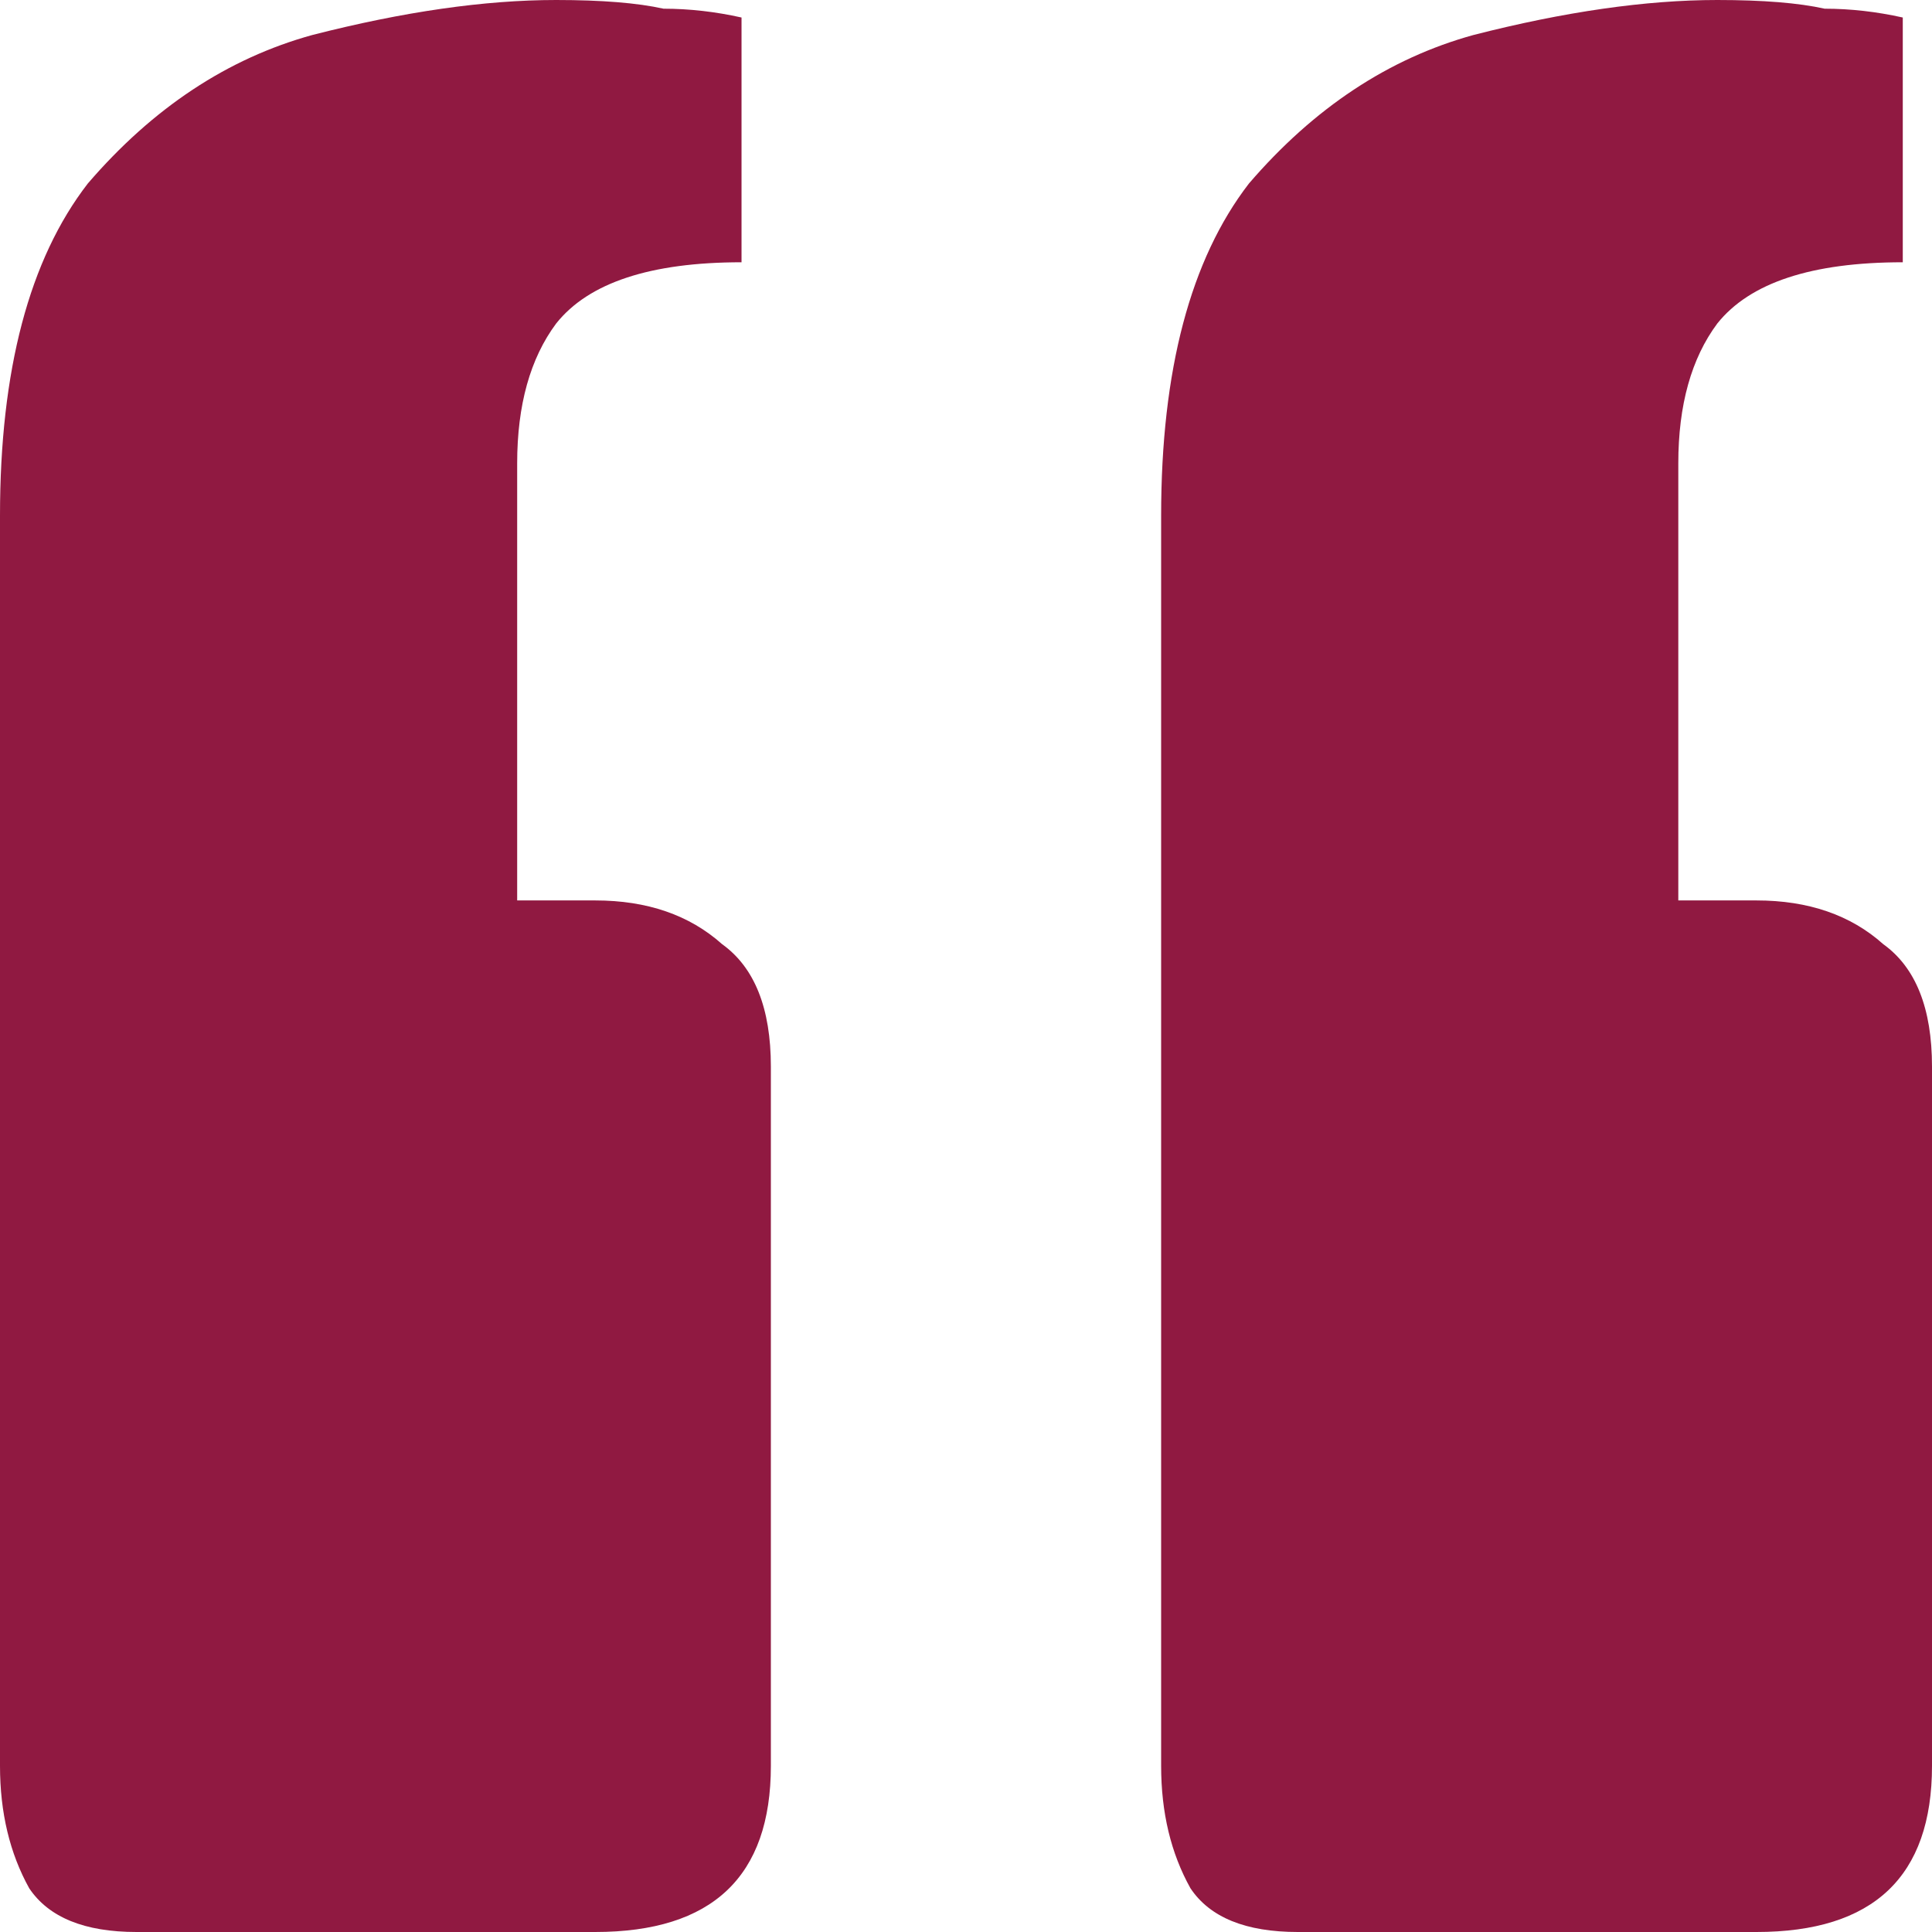 <svg width="16" height="16" viewBox="0 0 16 16" fill="none" xmlns="http://www.w3.org/2000/svg">
<path d="M1.131 16C0.7 16 0.404 15.879 0.242 15.638C0.081 15.348 0 15.011 0 14.624V4.271C0 3.065 0.242 2.148 0.727 1.52C1.266 0.893 1.886 0.483 2.586 0.29C3.34 0.097 4.013 0 4.606 0C4.983 0 5.279 0.024 5.495 0.072C5.71 0.072 5.926 0.097 6.141 0.145V2.172C5.387 2.172 4.875 2.341 4.606 2.679C4.391 2.968 4.283 3.354 4.283 3.837V7.457H4.929C5.36 7.457 5.71 7.578 5.98 7.819C6.249 8.012 6.384 8.35 6.384 8.833V14.624C6.384 15.541 5.899 16 4.929 16H1.131ZM10.748 16C10.316 16 10.02 15.879 9.859 15.638C9.697 15.348 9.616 15.011 9.616 14.624V4.271C9.616 3.065 9.859 2.148 10.343 1.52C10.882 0.893 11.502 0.483 12.202 0.29C12.956 0.097 13.63 0 14.222 0C14.599 0 14.896 0.024 15.111 0.072C15.327 0.072 15.542 0.097 15.758 0.145V2.172C15.003 2.172 14.492 2.341 14.222 2.679C14.007 2.968 13.899 3.354 13.899 3.837V7.457H14.546C14.976 7.457 15.327 7.578 15.596 7.819C15.865 8.012 16 8.35 16 8.833V14.624C16 15.541 15.515 16 14.546 16H10.748Z" fill="#901941"/>
</svg>
